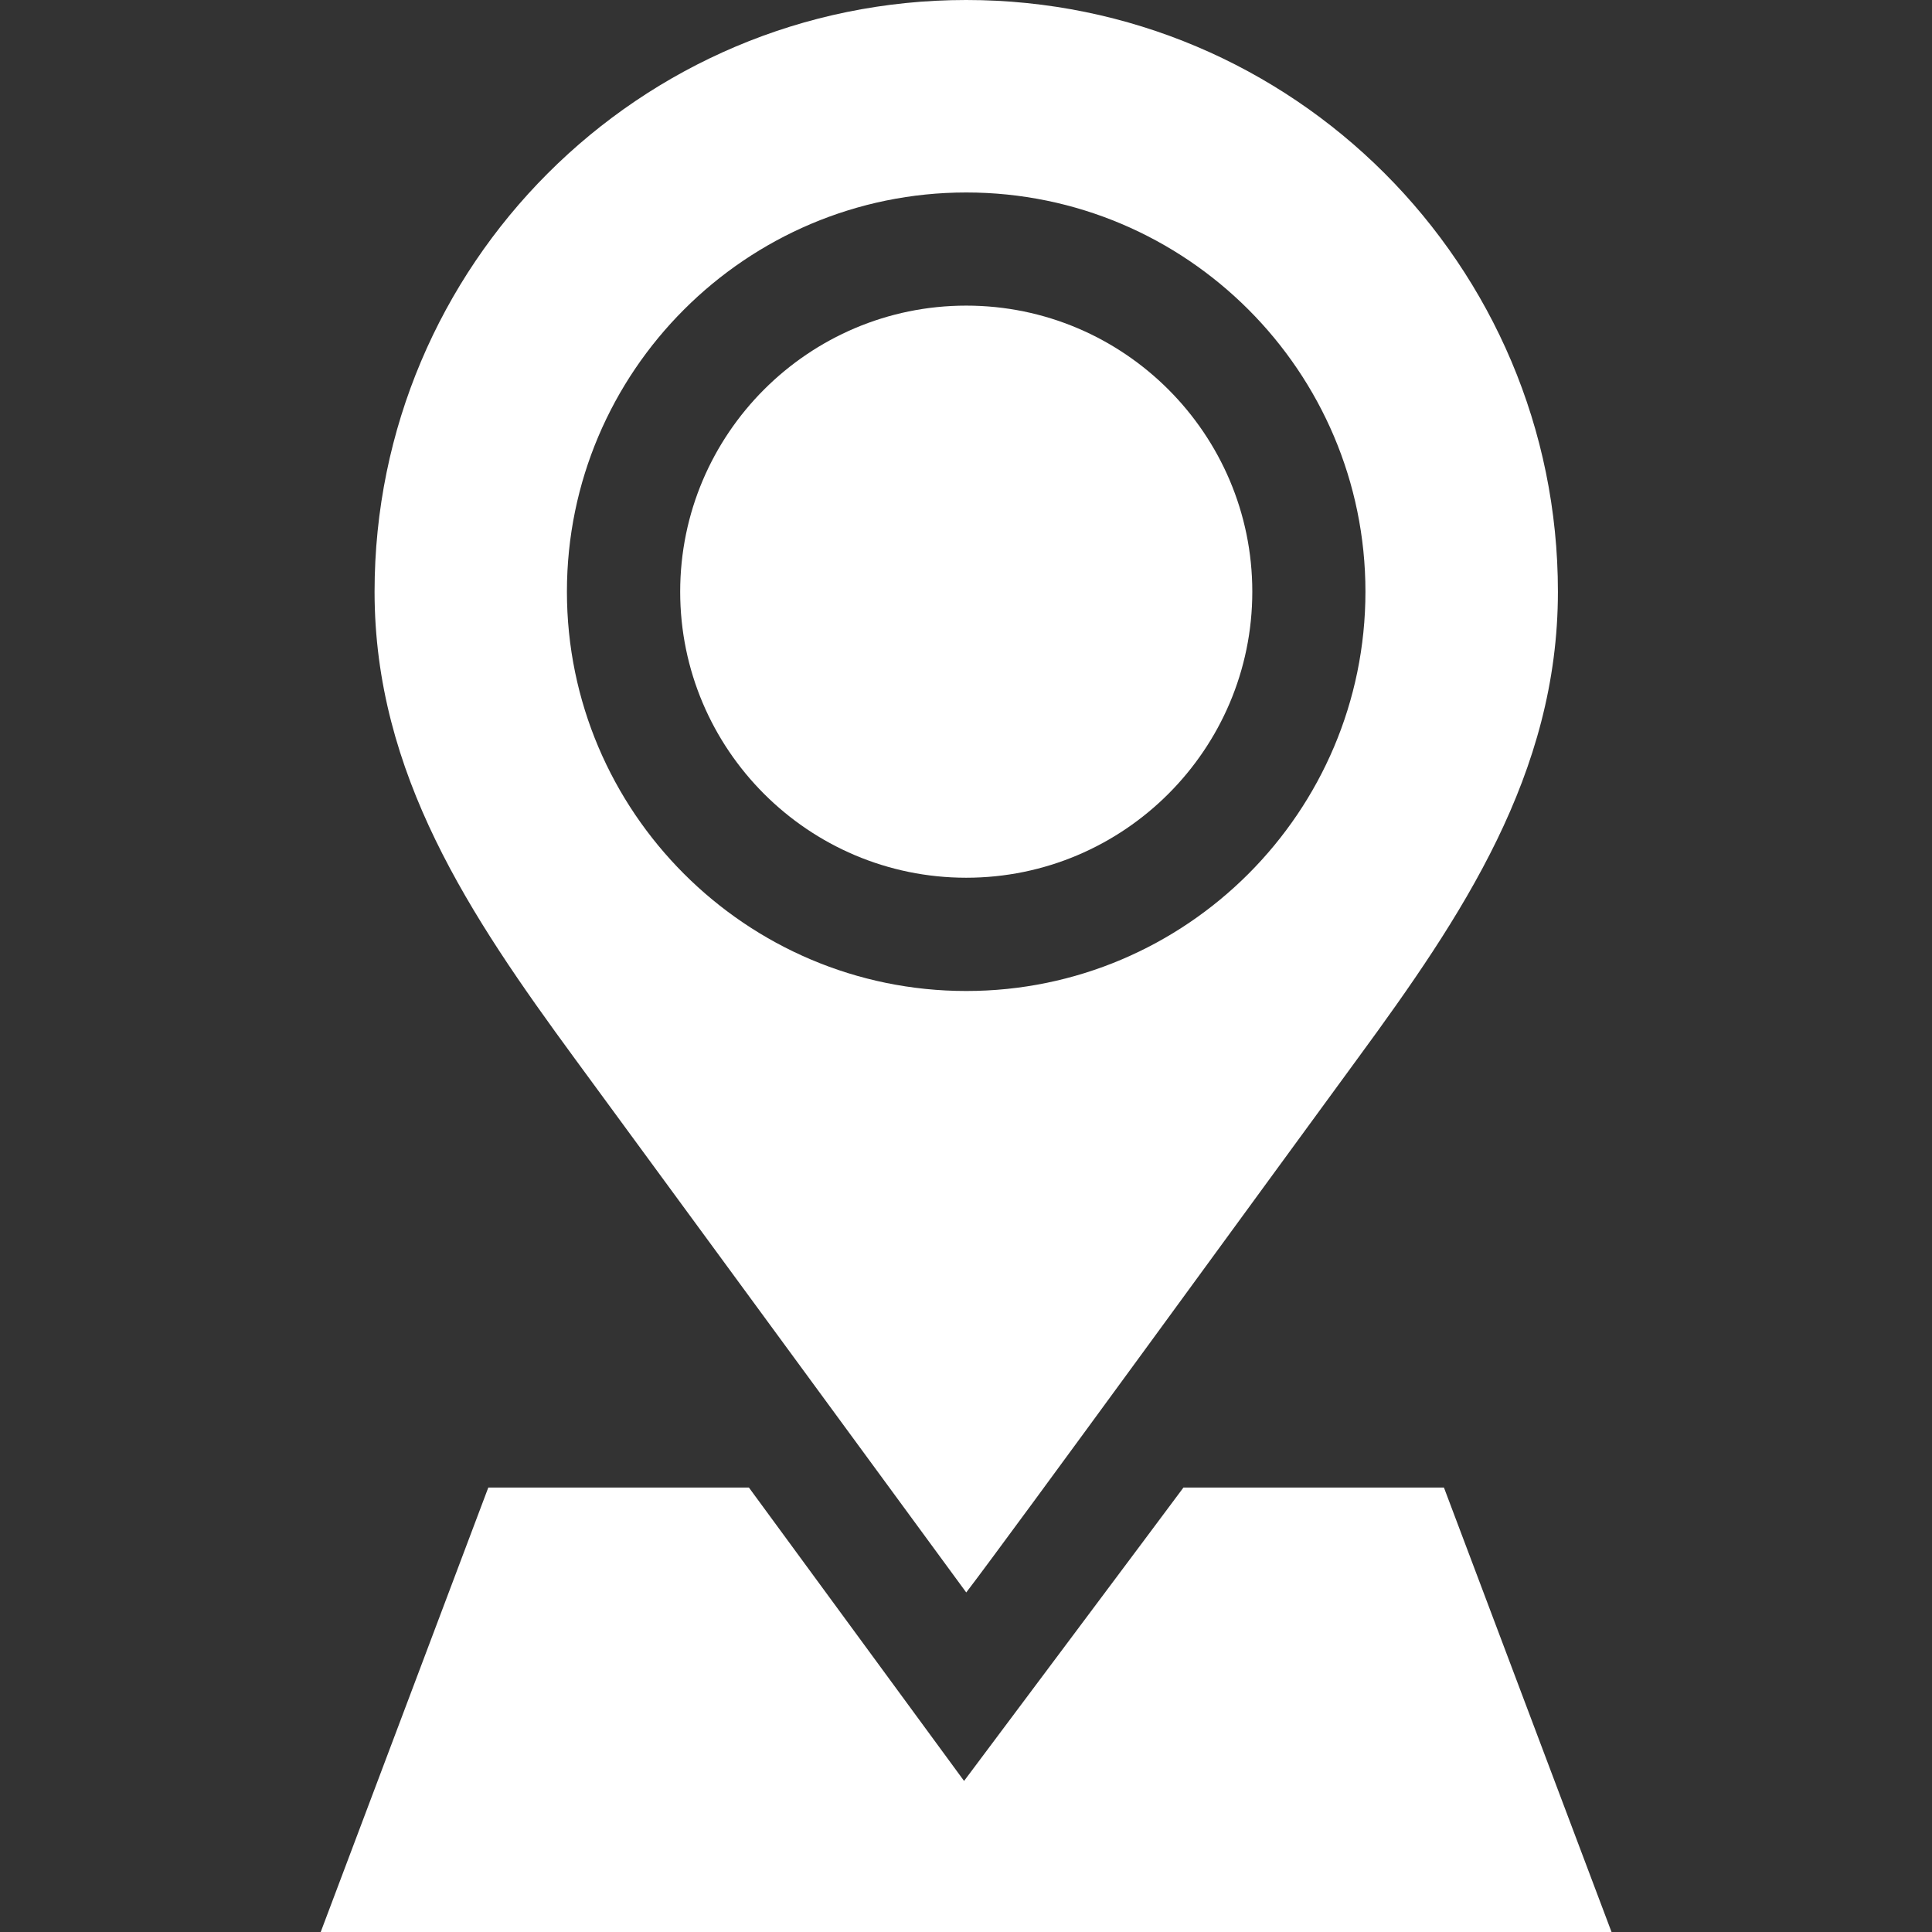 <svg width="16" height="16" viewBox="0 0 16 16" fill="none" xmlns="http://www.w3.org/2000/svg">
<rect x="0" y="0" width="16" height="16" fill="#333333" stroke="none"/>
<g clip-path="url(#clip0)">
<path d="M10.371 4.9C10.371 3.594 9.308 2.531 8.002 2.531C6.696 2.531 5.633 3.594 5.633 4.9C5.633 6.206 6.695 7.269 8.002 7.269C9.308 7.269 10.371 6.206 10.371 4.9Z" fill="white"/>
<path d="M8.002 13.188C8.369 12.709 10.521 9.752 11.245 8.764C12.107 7.588 12.902 6.409 12.902 4.9C12.902 2.194 10.708 0 8.002 0L8.001 0C5.295 0 3.102 2.194 3.102 4.9C3.102 6.409 3.896 7.588 4.758 8.764C5.483 9.752 8.002 13.188 8.002 13.188ZM4.695 4.9C4.695 3.077 6.179 1.594 8.002 1.594C9.825 1.594 11.308 3.077 11.308 4.9C11.308 6.723 9.825 8.207 8.002 8.207C6.179 8.207 4.695 6.723 4.695 4.9Z" fill="white"/>
<path d="M9.801 12.319C9.704 12.451 7.984 14.749 7.984 14.749L6.202 12.319H4.044L2.656 16H13.346L11.958 12.319H9.801Z" fill="white"/>
</g>
<defs>
<clipPath id="clip0">
<rect width="16" height="16" fill="white"/>
</clipPath>
</defs>
</svg>
